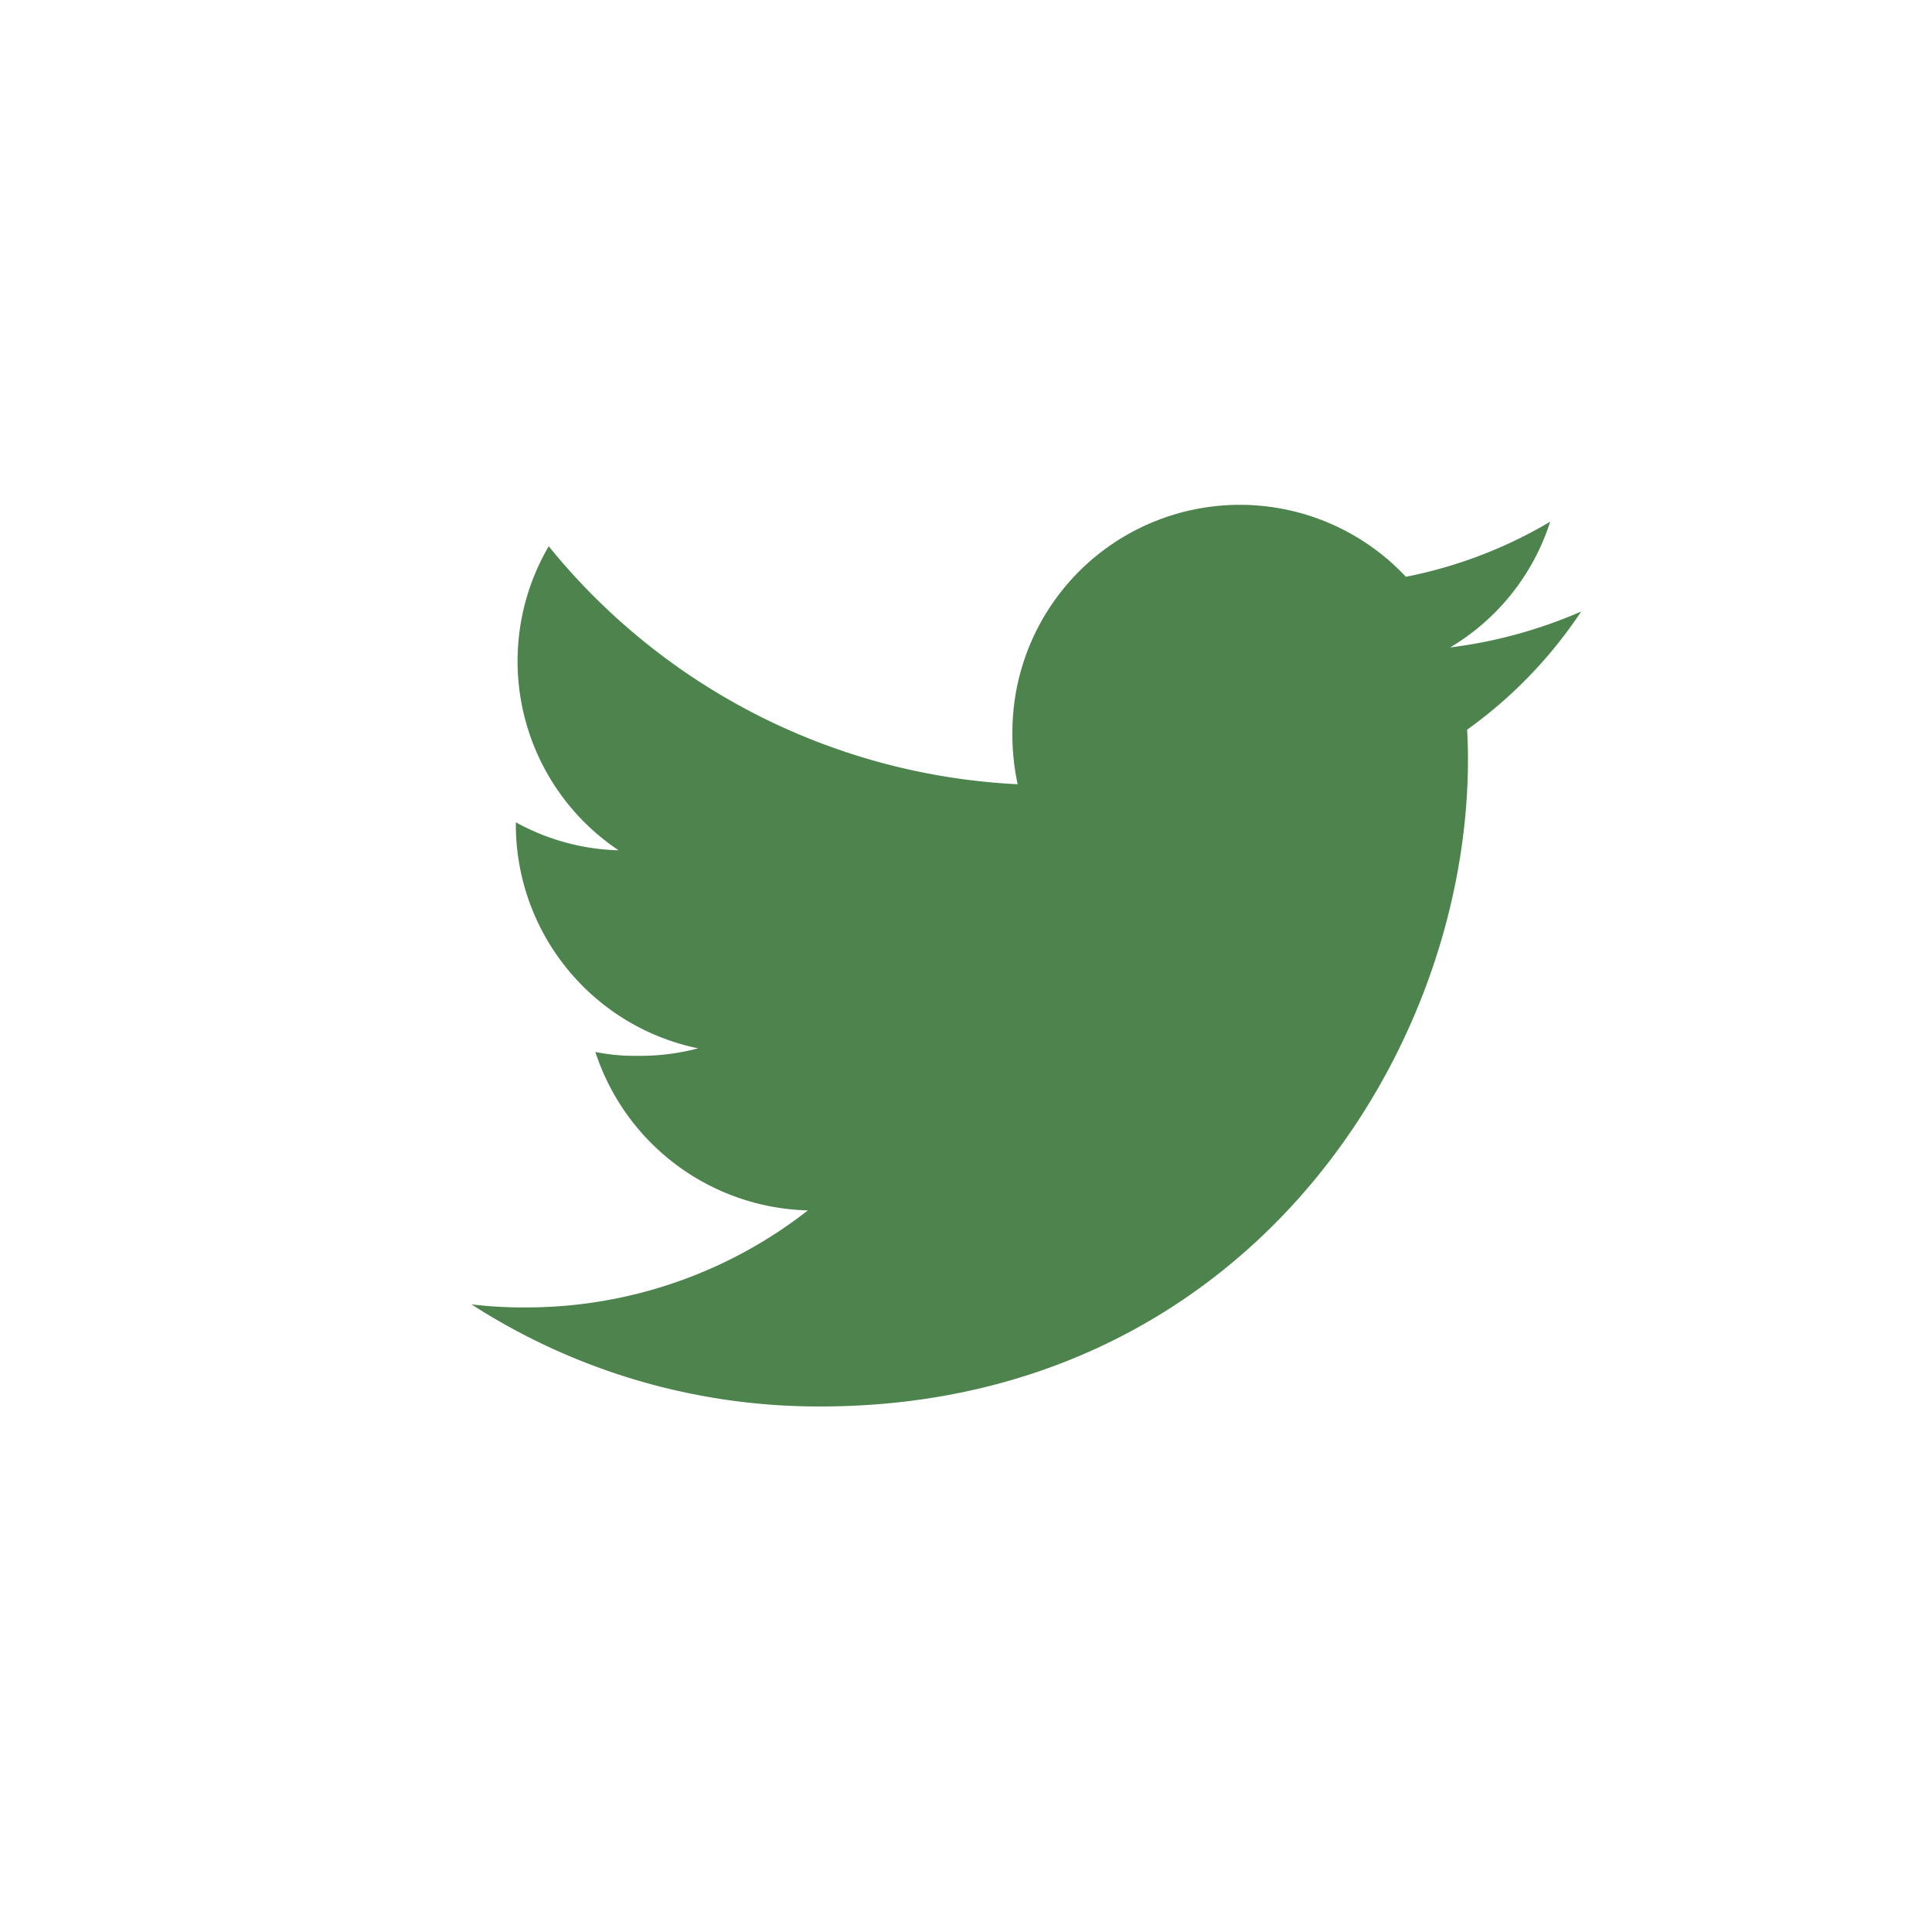 <svg xmlns="http://www.w3.org/2000/svg" width="50" height="50" viewBox="0 0 50 50"><defs><style>.a{fill:none;}.b{fill:#4d834c;}</style></defs><g transform="translate(-2079 -808)"><rect class="a" width="50" height="50" transform="translate(2079 808)"/><g transform="translate(2091.201 773.064)"><g transform="translate(0 48)"><path class="b" d="M28.72,50.762a12.276,12.276,0,0,1-3.393.93,5.855,5.855,0,0,0,2.59-3.254,11.767,11.767,0,0,1-3.734,1.425A5.887,5.887,0,0,0,14,53.889a6.063,6.063,0,0,0,.136,1.343A16.666,16.666,0,0,1,2,49.073a5.889,5.889,0,0,0,1.809,7.869,5.815,5.815,0,0,1-2.66-.725v.065a5.915,5.915,0,0,0,4.717,5.785,5.876,5.876,0,0,1-1.544.194,5.206,5.206,0,0,1-1.115-.1,5.944,5.944,0,0,0,5.5,4.1,11.831,11.831,0,0,1-7.3,2.511A11.028,11.028,0,0,1,0,68.693a16.576,16.576,0,0,0,9.032,2.642c10.835,0,16.758-8.975,16.758-16.754,0-.26-.009-.512-.022-.761A11.746,11.746,0,0,0,28.72,50.762Z" transform="translate(0 -48)"/></g></g></g></svg>